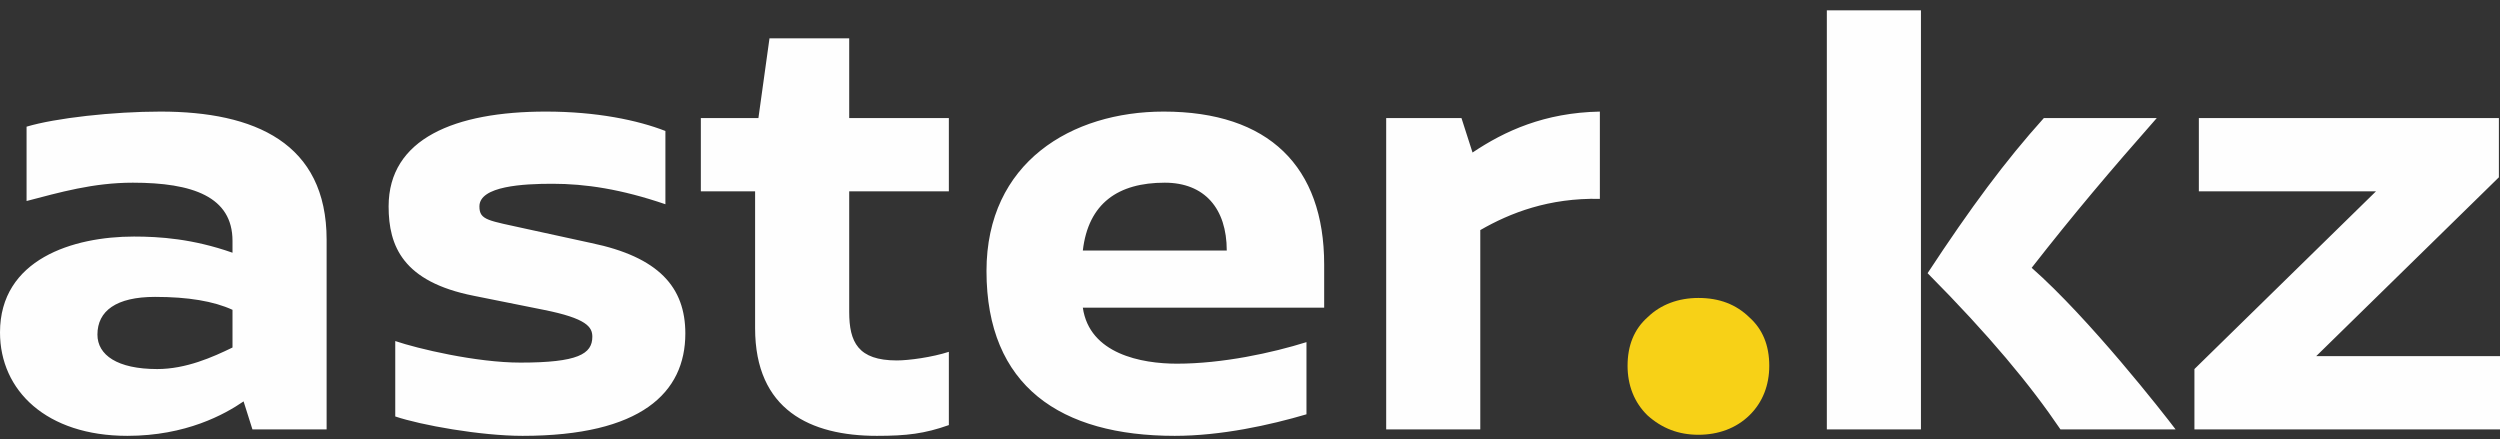 <svg width="148" height="26" viewBox="0 0 148 26" fill="none" xmlns="http://www.w3.org/2000/svg">
<rect x="0" y="0" width="148" height="26" fill="#333333" stroke="none"/>
<path d="M9.504 6.606C6.686 6.606 3.277 6.989 1.573 7.499V11.9C3.539 11.389 5.506 10.815 7.865 10.815C11.405 10.815 13.764 11.645 13.764 14.259V14.961C11.405 14.132 9.438 14.004 7.931 14.004C4.326 14.004 0 15.343 0 19.68C0 23.124 2.753 25.802 7.538 25.802C11.011 25.802 13.306 24.527 14.42 23.762L14.944 25.42H19.336V14.195C19.336 8.456 15.075 6.606 9.504 6.606ZM5.768 19.808C5.768 18.405 6.882 17.576 9.176 17.576C11.143 17.576 12.65 17.831 13.764 18.341V20.573C12.585 21.147 11.011 21.848 9.307 21.848C6.948 21.848 5.768 21.019 5.768 19.808ZM32.314 6.606C26.939 6.606 23.006 8.201 23.006 12.219C23.006 14.578 23.858 16.683 28.053 17.512L32.182 18.341C34.739 18.851 35.066 19.361 35.066 19.935C35.066 20.956 34.214 21.466 30.806 21.466C28.184 21.466 24.71 20.637 23.399 20.19V24.654C24.907 25.165 28.446 25.802 30.937 25.802C37.95 25.802 40.572 23.252 40.572 19.744C40.572 17.002 38.999 15.216 35.001 14.387L31.199 13.558C28.905 13.047 28.381 13.047 28.381 12.219C28.381 11.007 31.003 10.879 32.707 10.879C34.673 10.879 36.771 11.198 39.392 12.091V7.754C37.754 7.116 35.329 6.606 32.314 6.606ZM56.172 6.989H50.273V2.27H45.554L44.898 6.989H41.49V11.326H44.702V19.425C44.702 24.272 47.979 25.802 51.911 25.802C53.681 25.802 54.73 25.675 56.172 25.165V20.828C55.189 21.147 53.812 21.338 53.091 21.338C50.797 21.338 50.273 20.254 50.273 18.468V11.326H56.172V6.989ZM78.391 18.213V15.662C78.391 9.859 75.114 6.606 68.888 6.606C63.447 6.606 58.4 9.604 58.4 16.045C58.4 22.869 62.792 25.802 69.543 25.802C72.296 25.802 75.18 25.165 77.343 24.527V20.254C75.311 20.892 72.361 21.53 69.674 21.53C67.577 21.53 64.496 20.956 64.103 18.213H78.391ZM64.103 14.833C64.43 12.027 66.2 10.815 68.953 10.815C71.313 10.815 72.624 12.346 72.624 14.833H64.103ZM86.519 6.989H82.062V25.42H87.633V13.621C89.403 12.601 91.697 11.708 94.712 11.772V6.606C91.435 6.67 89.075 7.754 87.174 9.03L86.519 6.989ZM113.72 25.42V0.611H108.149V25.42H113.72ZM120.996 6.989C118.702 9.54 116.67 12.282 114.113 16.172C117.784 19.871 120.209 22.805 121.979 25.42H128.795C128.074 24.463 123.683 18.851 120.275 15.854C122.765 12.665 124.928 10.114 127.681 6.989H120.996ZM147.934 10.496V6.989H130.172V11.326H140.659L129.91 21.848V25.42H148V21.083H137.12L147.934 10.496Z" fill="#FEFEFE"/>
<path d="M100.546 25.738C99.367 25.738 98.383 25.355 97.531 24.59C96.745 23.825 96.352 22.805 96.352 21.657C96.352 20.445 96.745 19.488 97.531 18.787C98.318 18.021 99.367 17.639 100.546 17.639C101.792 17.639 102.775 18.021 103.562 18.787C104.348 19.488 104.741 20.445 104.741 21.657C104.741 22.805 104.348 23.825 103.562 24.59C102.775 25.355 101.726 25.738 100.546 25.738Z" fill="#F7D117"/>
</svg>
